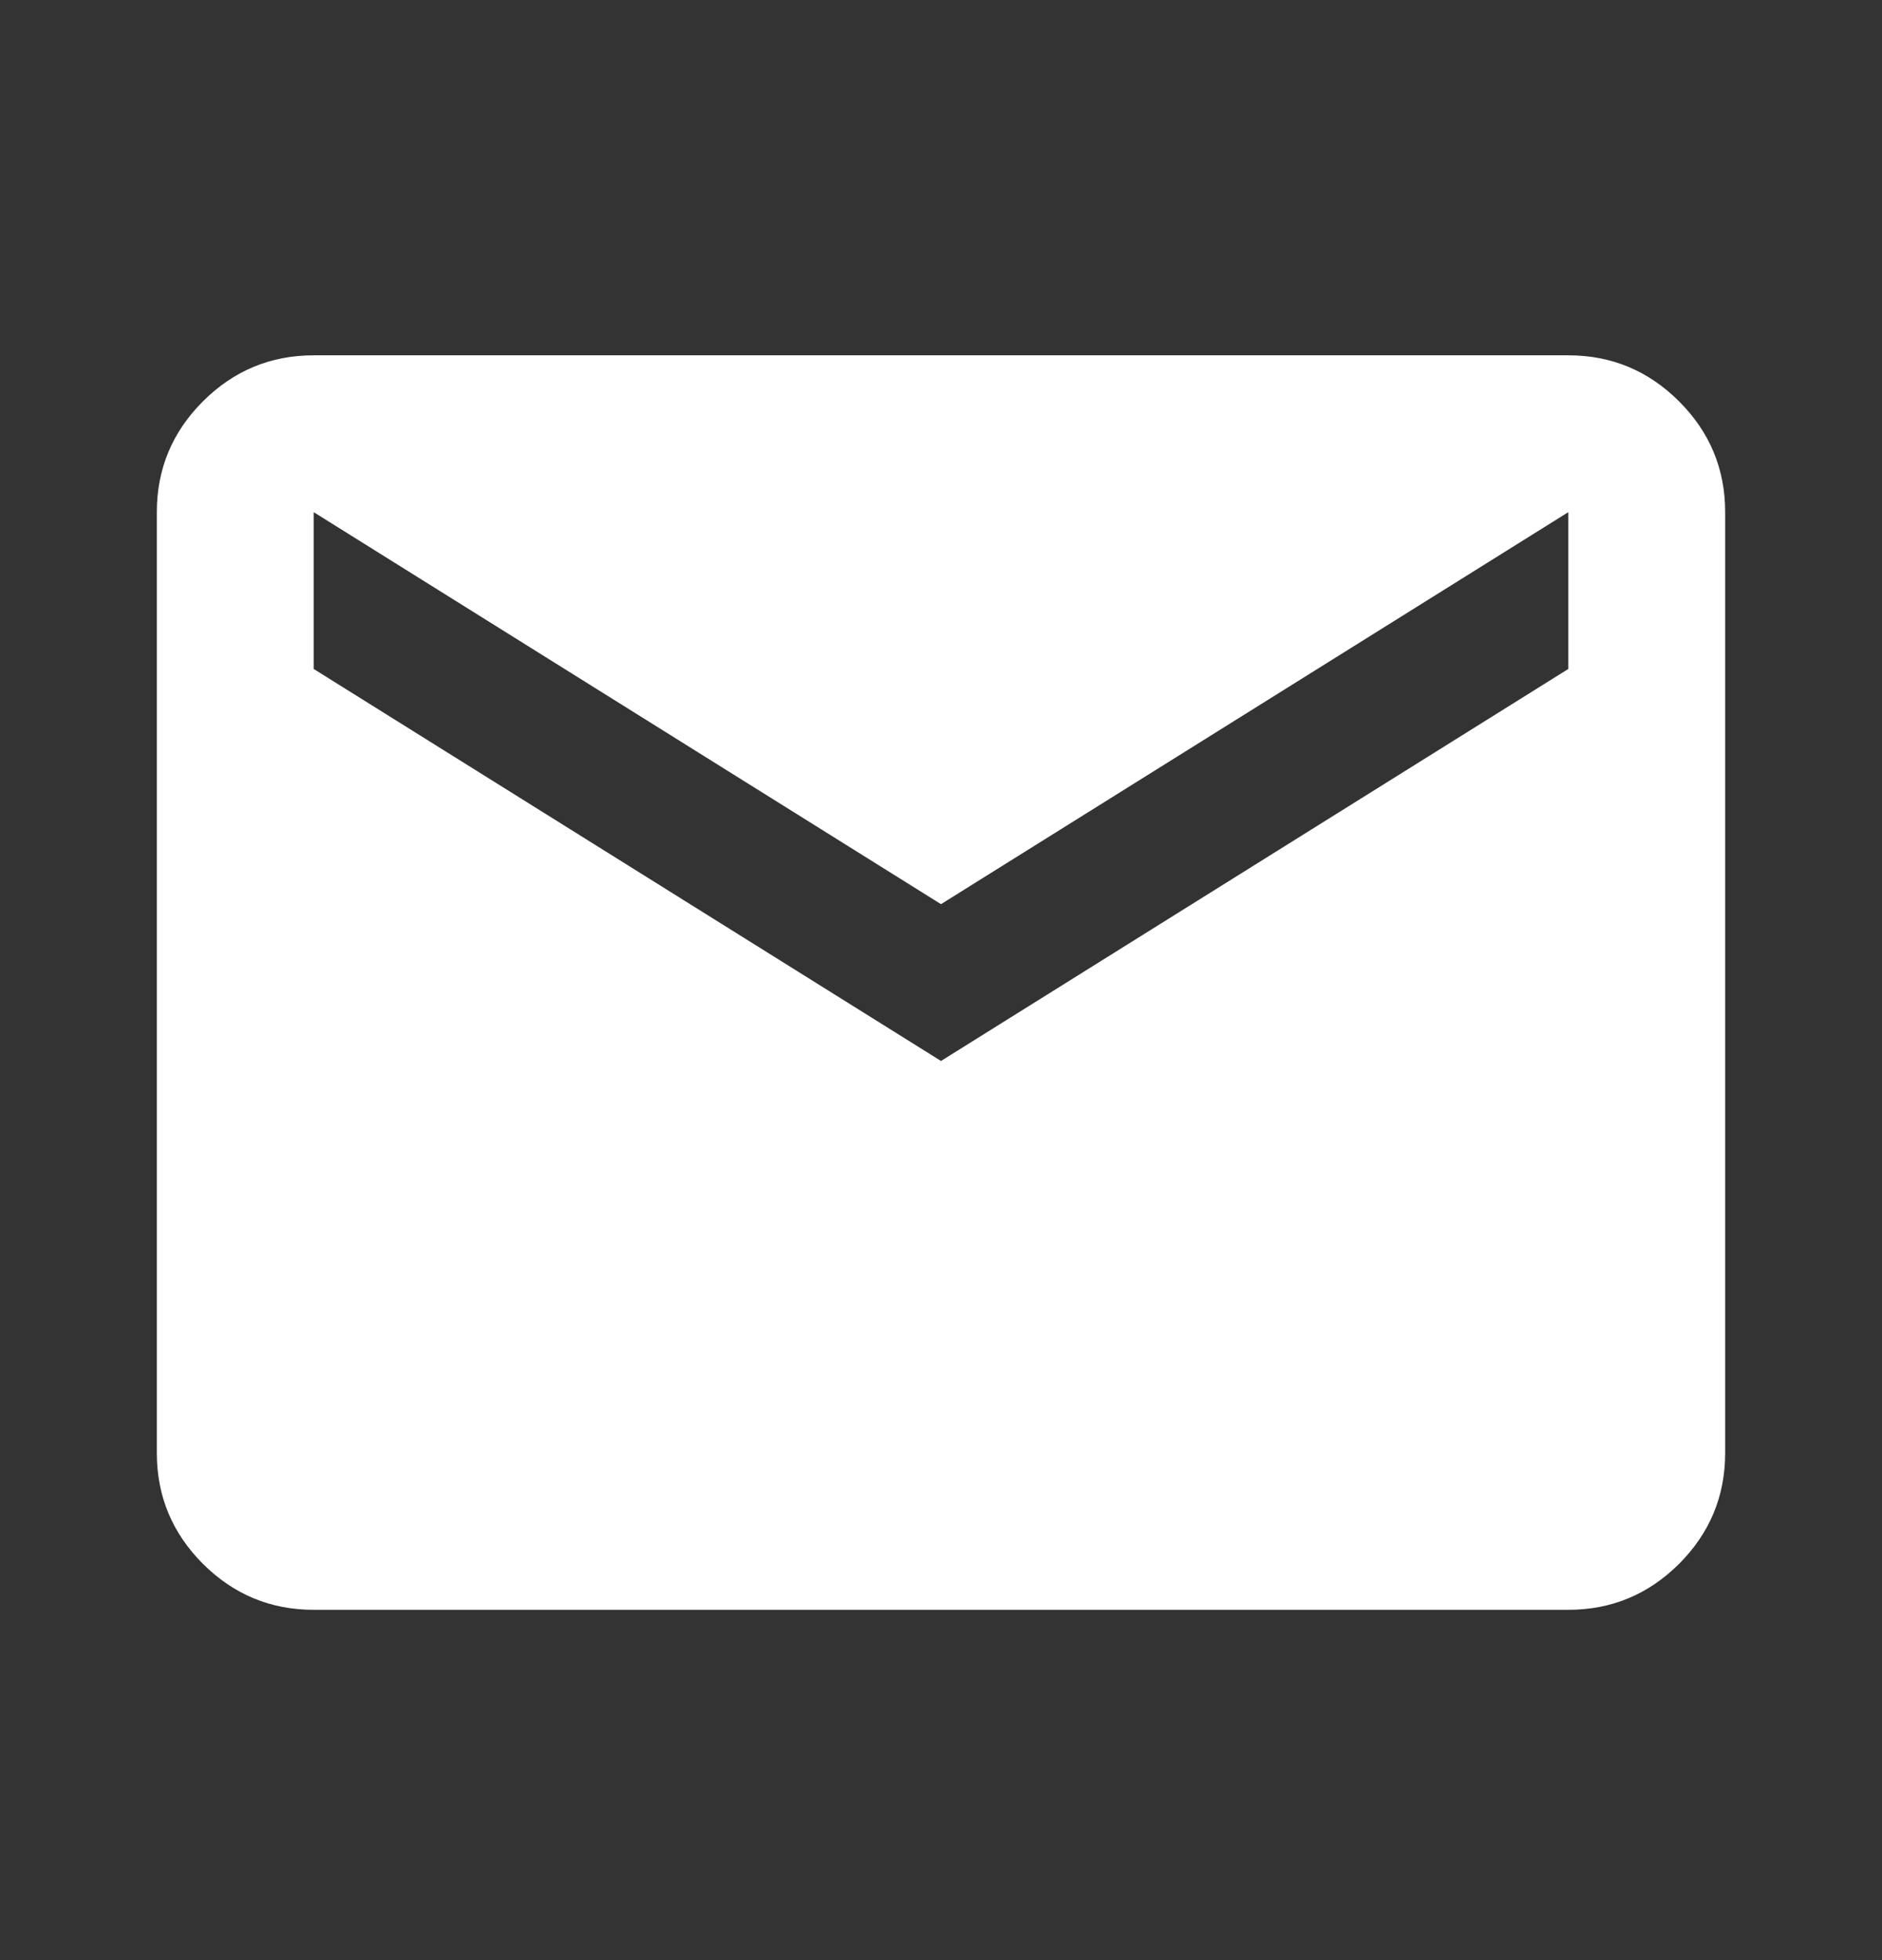 <svg width="24" height="25" viewBox="0 0 24 25" fill="none" xmlns="http://www.w3.org/2000/svg">
<rect x="0" y="0" width="24" height="25" fill="#333333" stroke="none"/>
<g id="mail_FILL1_wght400_GRAD0_opsz24 1">
<path id="Vector" d="M4 20.532C3.45 20.532 2.979 20.336 2.587 19.945C2.196 19.553 2 19.082 2 18.532V6.532C2 5.982 2.196 5.511 2.587 5.12C2.979 4.728 3.45 4.532 4 4.532H20C20.55 4.532 21.021 4.728 21.413 5.12C21.804 5.511 22 5.982 22 6.532V18.532C22 19.082 21.804 19.553 21.413 19.945C21.021 20.336 20.55 20.532 20 20.532H4ZM12 13.532L20 8.532V6.532L12 11.532L4 6.532V8.532L12 13.532Z" fill="white"/>
</g>
</svg>
